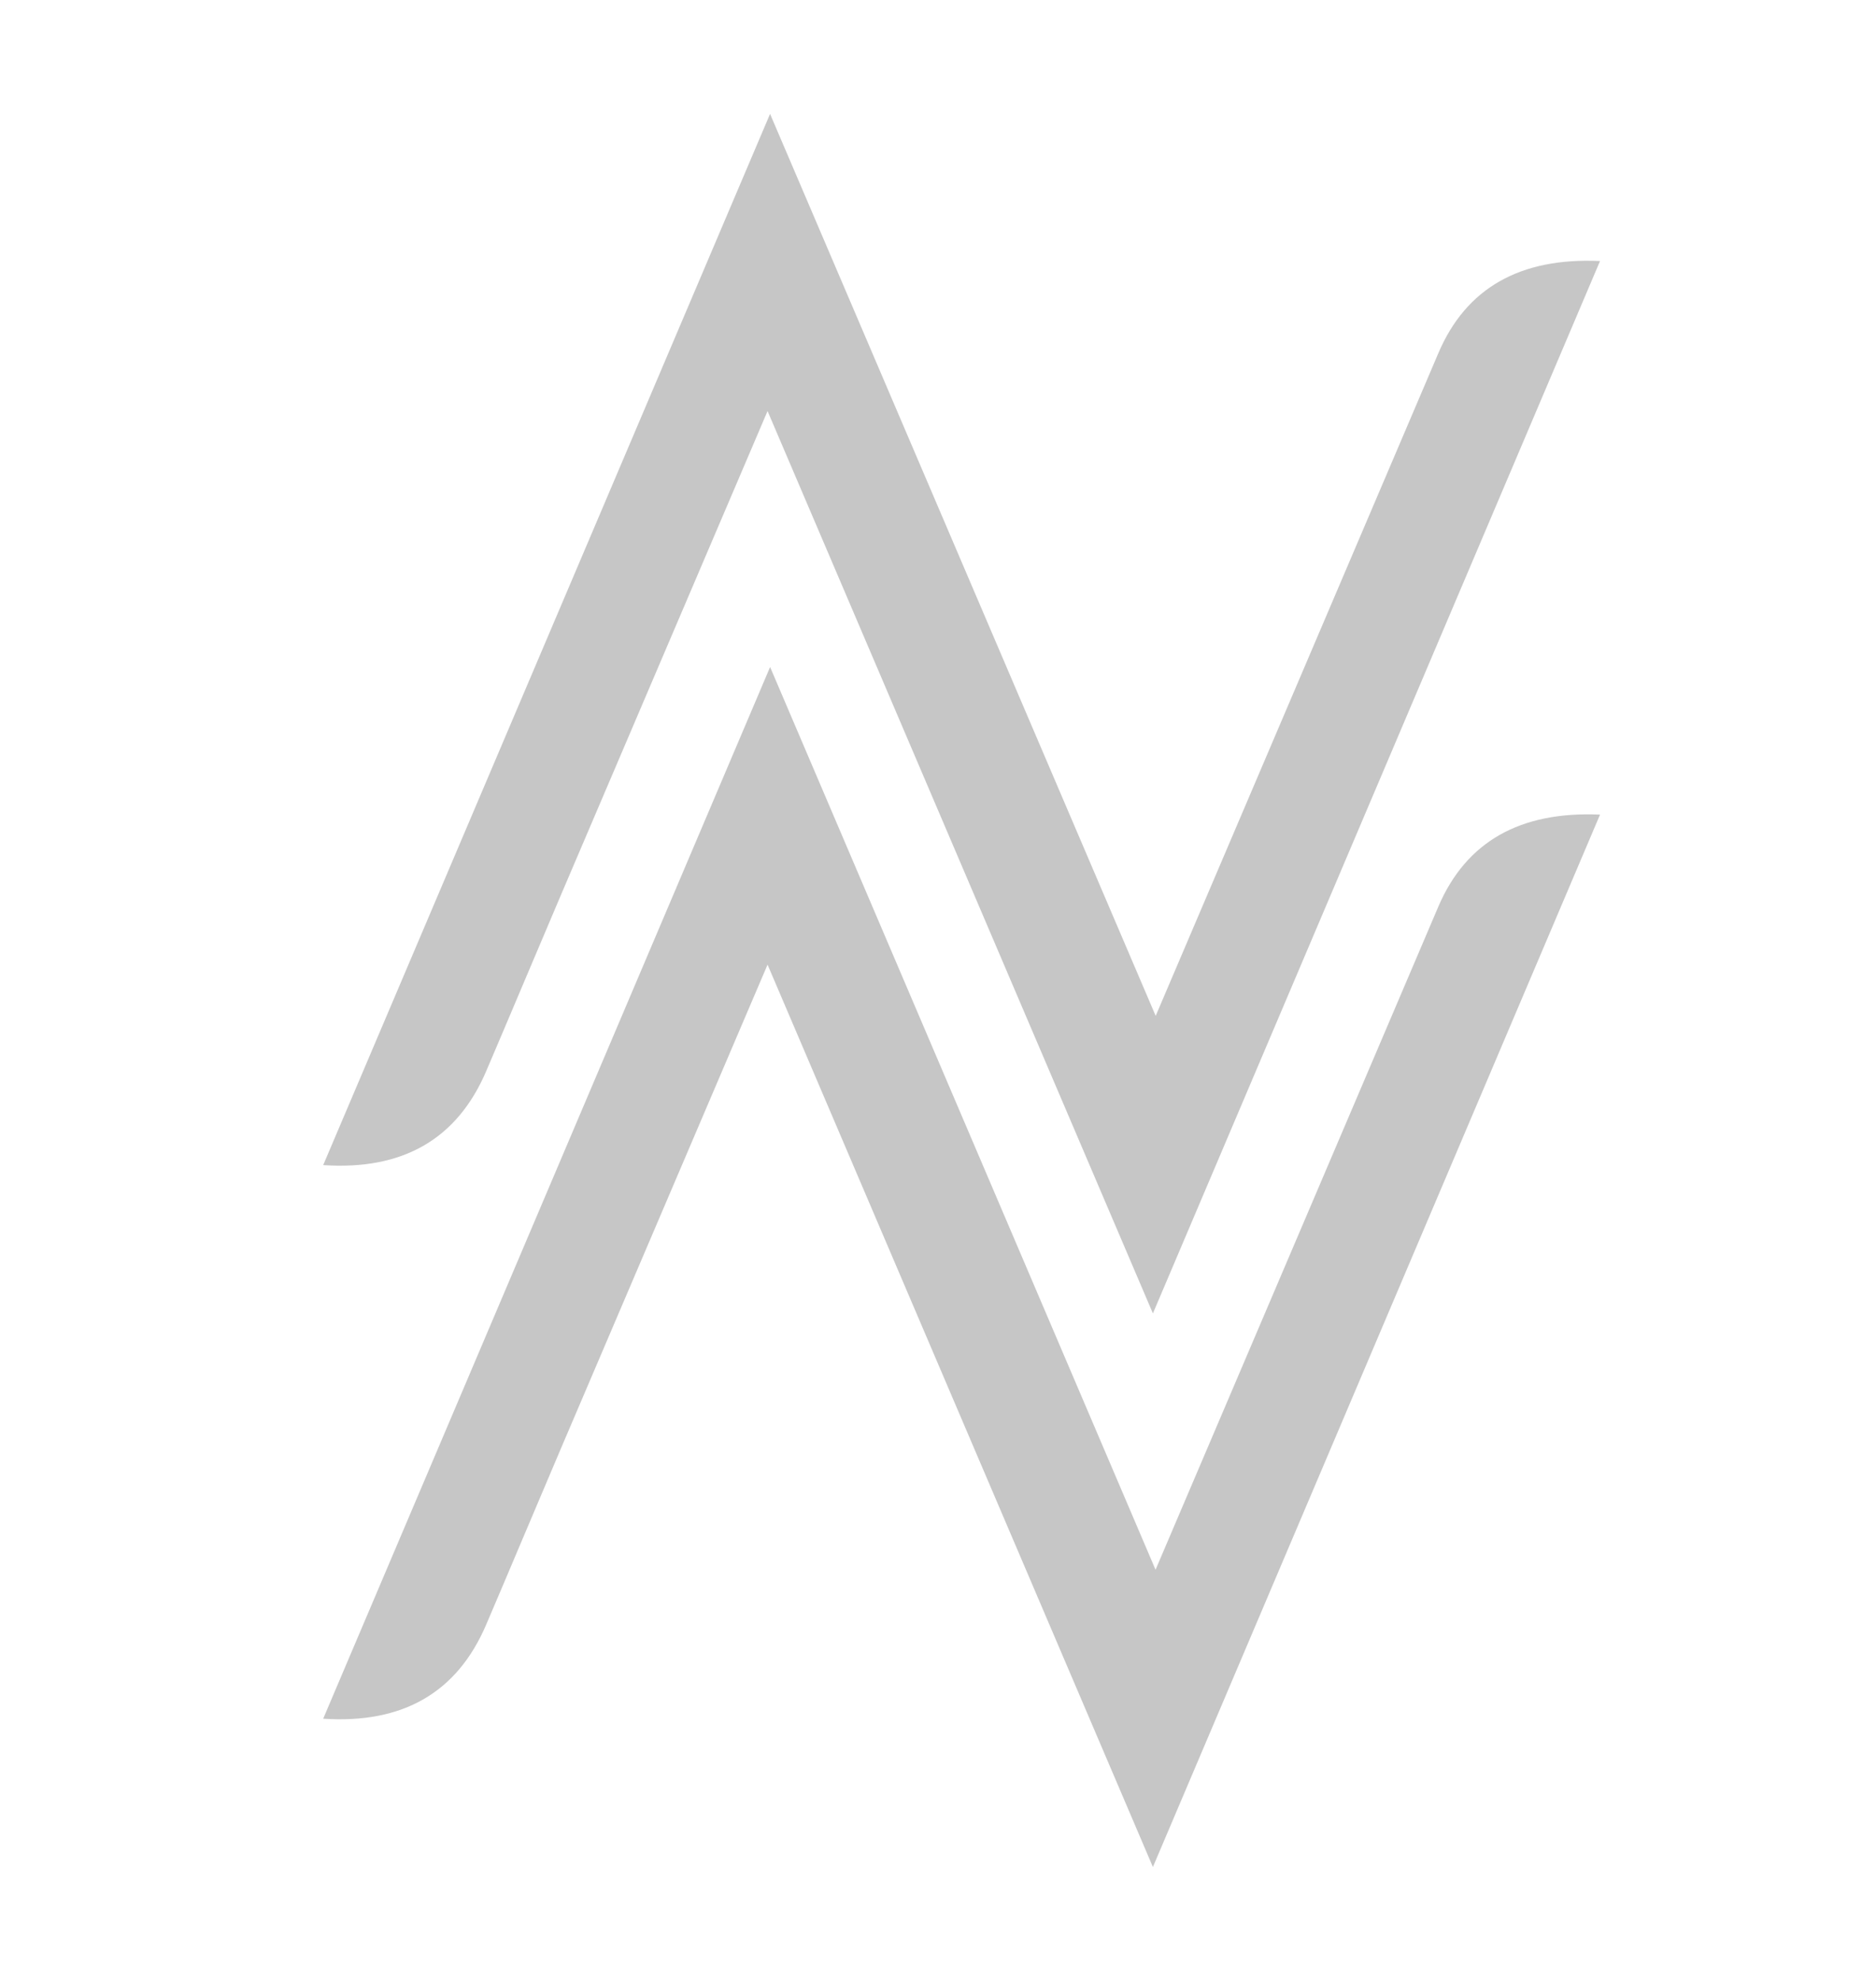 <svg width="36" height="38" viewBox="0 0 120 150" version="1.1" xmlns="http://www.w3.org/2000/svg" xmlns:xlink="http://www.w3.org/1999/xlink" xml:space="preserve" xmlns:serif="http://www.serif.com/" style="fill-rule:evenodd;clip-rule:evenodd;stroke-linejoin:round;stroke-miterlimit:2;"><g id="innova_Pico_xA0_Imagen"><path d="M76.489,76.925c7.4,-17.34 14.41,-33.77 21.42,-50.2c2.1,-4.913 6.18,-7.233 12.24,-6.96c-11.19,26.33 -22.27,52.4 -33.87,79.69c-9.9,-23.18 -19.34,-45.28 -29.19,-68.33c-5.49,12.85 -10.58,24.76 -15.67,36.69c-1.89,4.43 -3.75,8.87 -5.64,13.29c-2.2,5.153 -6.317,7.527 -12.35,7.12c11.15,-26.21 22.22,-52.27 33.85,-79.6c9.91,23.17 19.4,45.35 29.21,68.3Z" style="fill:#c6c6c6;fill-rule:nonzero;"/><path d="M47.289,50.525c9.96,23.31 19.41,45.43 29.19,68.34c7.4,-17.35 14.41,-33.78 21.42,-50.21c2.1,-4.913 6.183,-7.237 12.25,-6.97c-11.19,26.33 -22.27,52.4 -33.87,79.69c-9.9,-23.18 -19.34,-45.27 -29.19,-68.33c-5.49,12.85 -10.58,24.76 -15.67,36.68c-1.89,4.43 -3.75,8.87 -5.64,13.29c-2.2,5.153 -6.317,7.53 -12.35,7.13c11.14,-26.21 22.22,-52.26 33.85,-79.63l0.01,0.01Z" style="fill:#c6c6c6;fill-rule:nonzero;"/></g></svg>